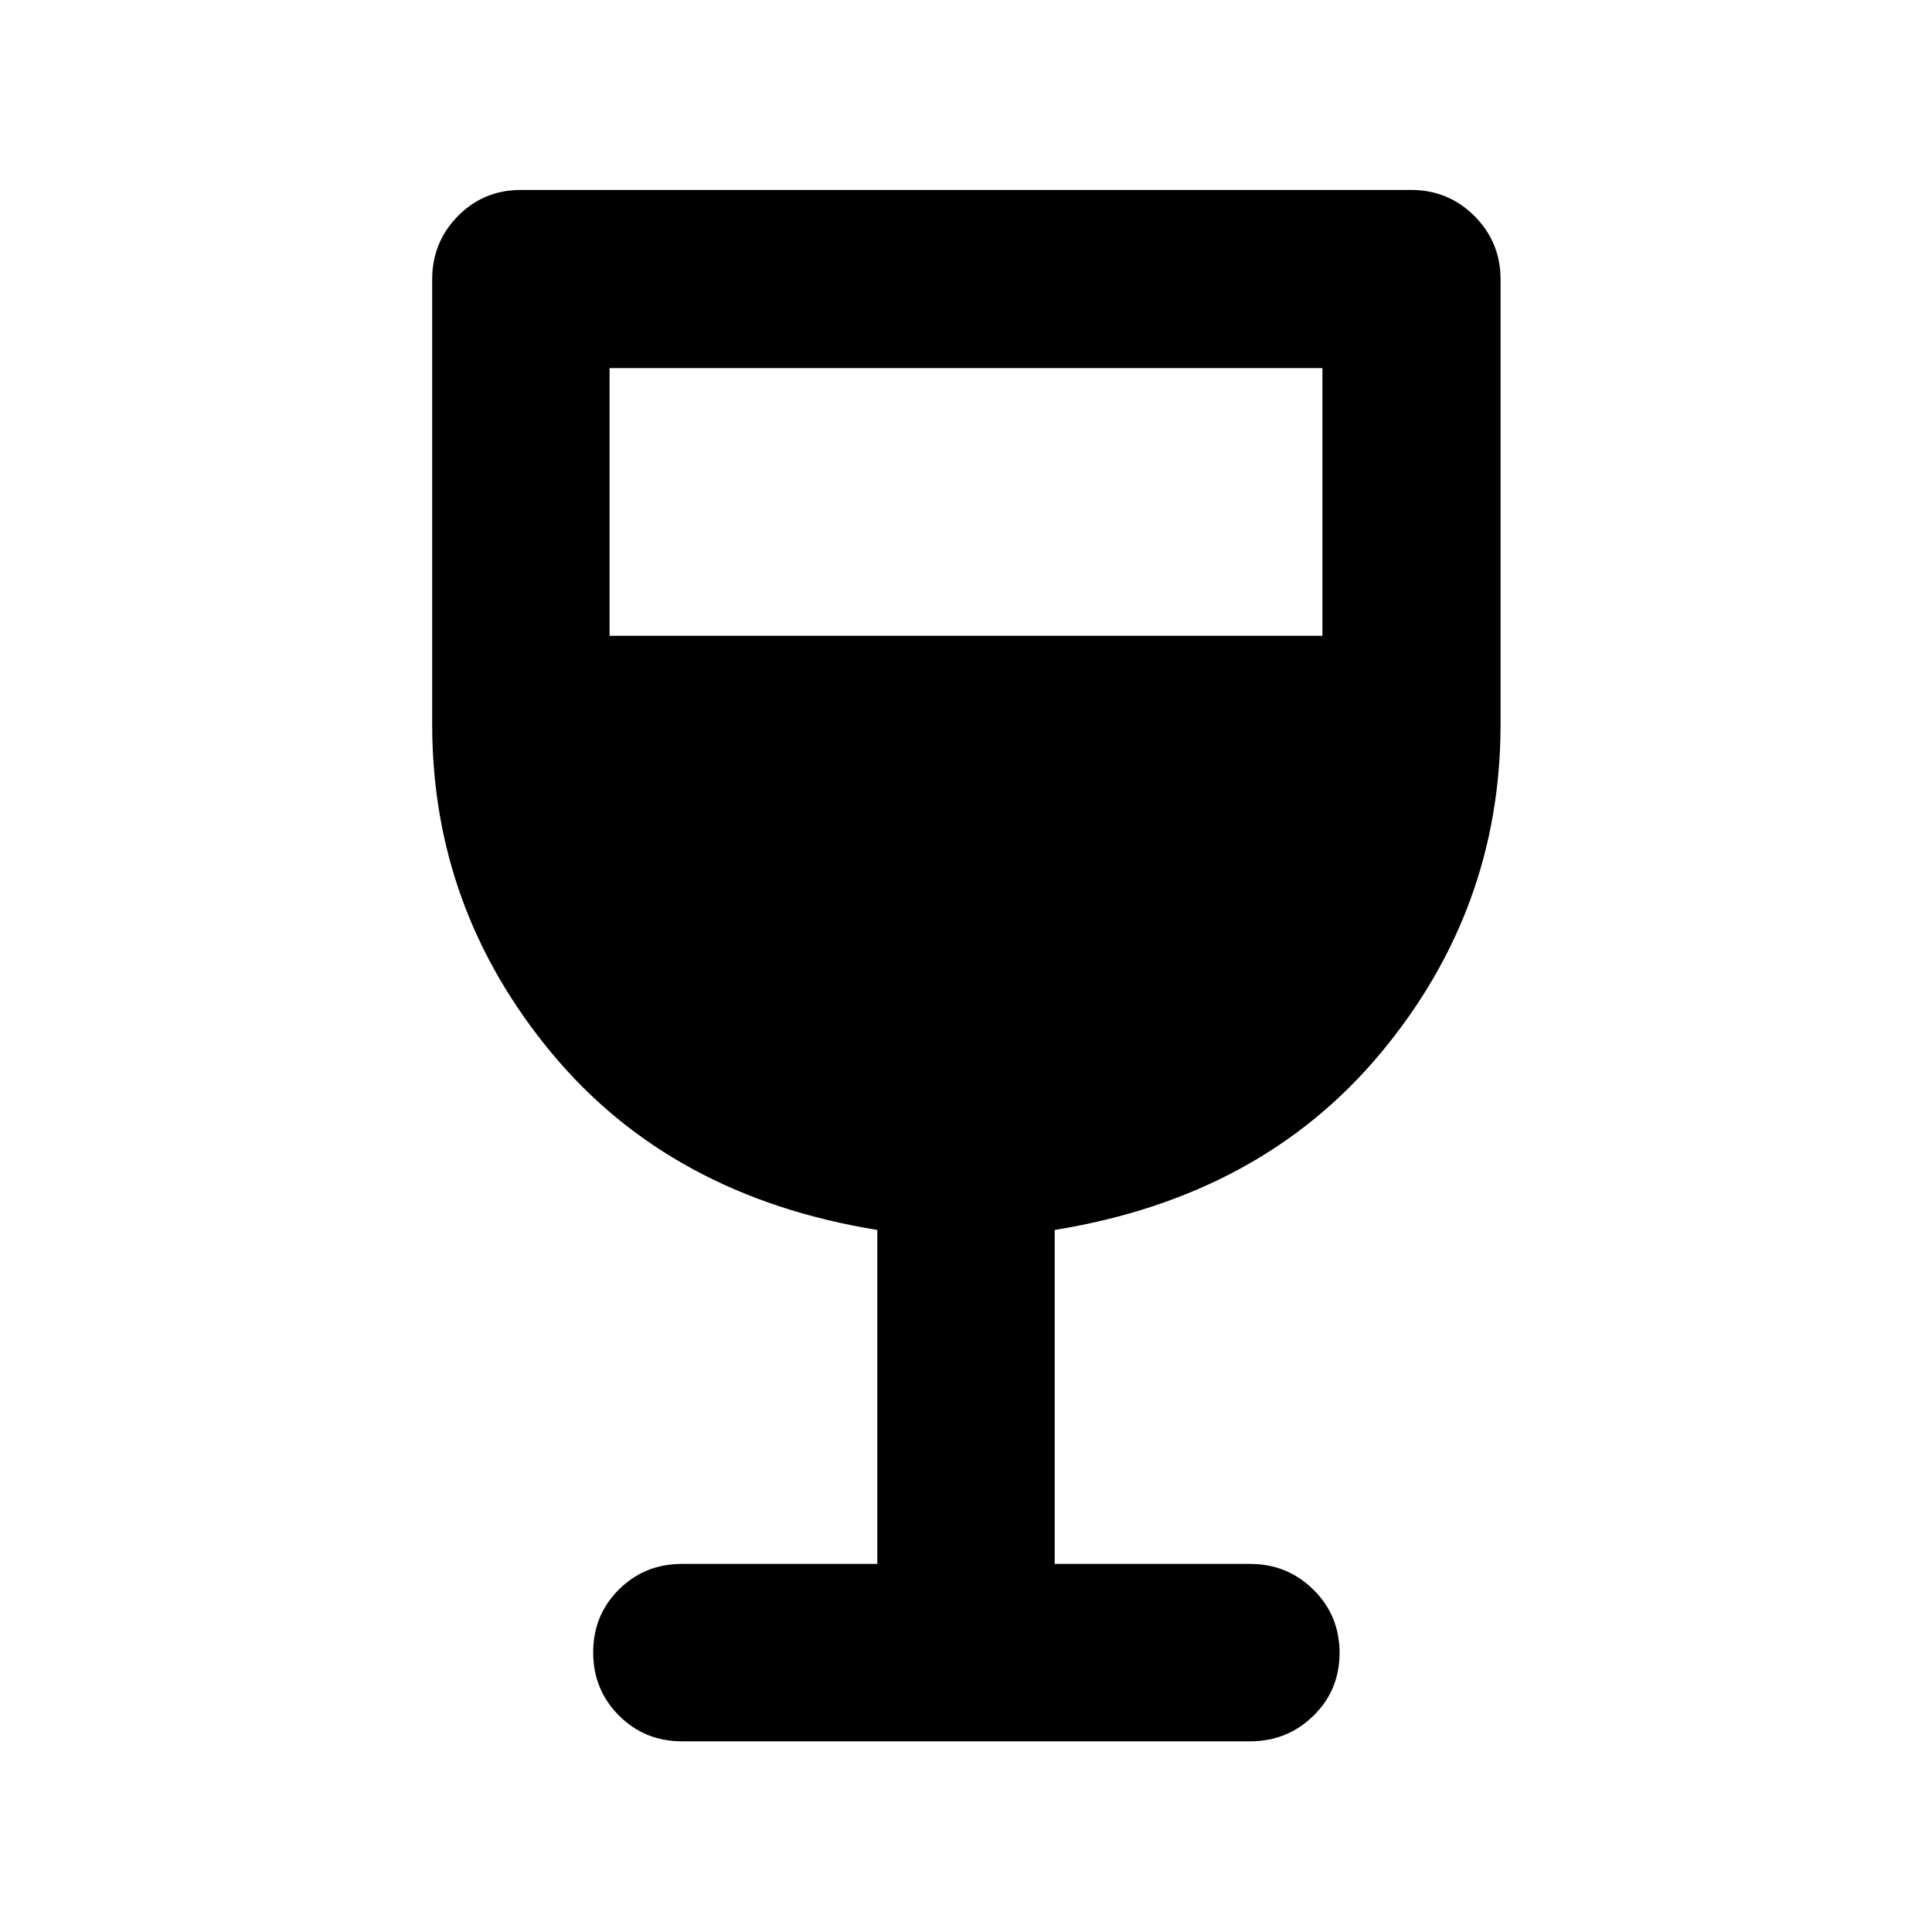 <svg xmlns="http://www.w3.org/2000/svg" height="40" viewBox="0 -960 960 960" width="40"><path d="M435.93-182.9v-165.94q-102.77-16.64-161.97-88.09-59.21-71.46-59.21-163.07v-221.17q0-18.5 12.79-31.48 12.79-12.97 31.29-12.97h442.34q18.5 0 31.48 12.97 12.97 12.98 12.97 31.48V-600q0 91.61-59.39 163.07-59.39 71.45-162.16 88.09v165.94h97.1q18.5 0 31.48 12.82 12.97 12.82 12.97 31.37t-12.97 31.25q-12.98 12.71-31.48 12.71H338.83q-18.5 0-31.29-12.82t-12.79-31.37q0-18.55 12.79-31.25 12.79-12.71 31.29-12.71h97.1ZM302.9-644.07h354.2V-777.1H302.9v133.03Z"/></svg>